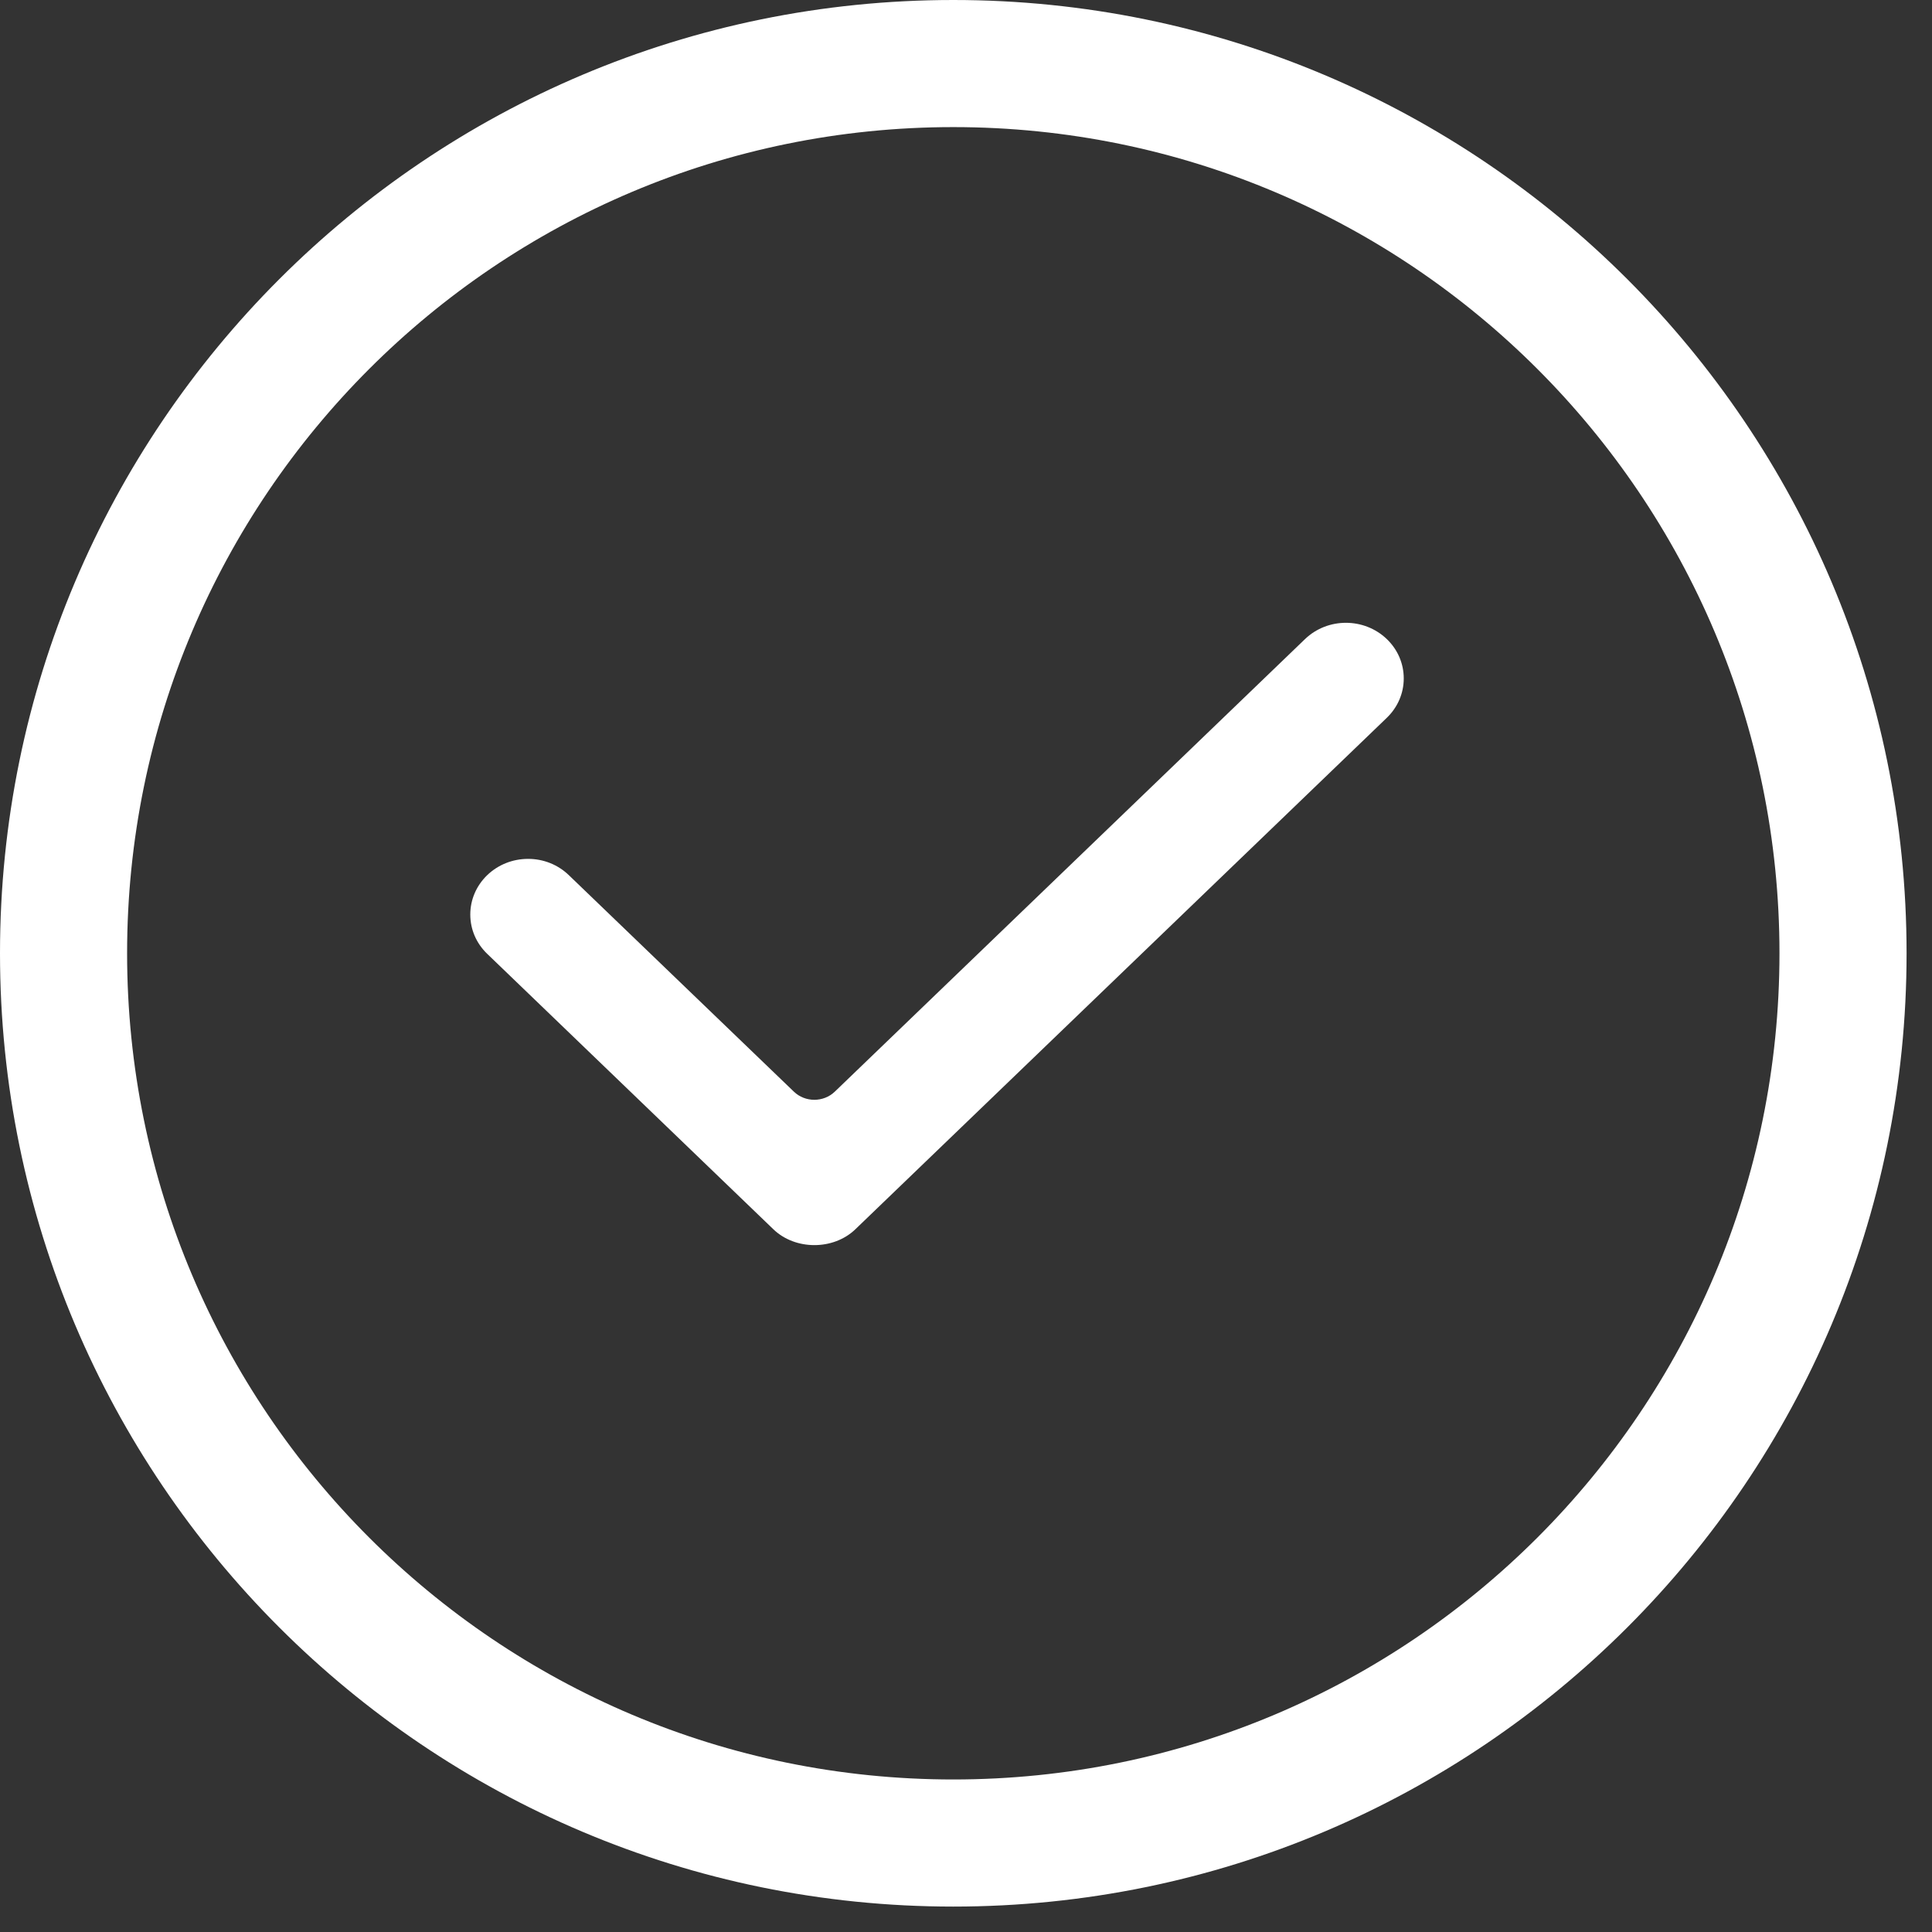 <svg xmlns="http://www.w3.org/2000/svg" width="38" height="38" viewBox="0 0 38 38">
    <rect x="0" y="0" width="38" height="38" fill="#333333" stroke="none"/>
    <g fill="#FFF">
        <path d="M10.387 16.893c-.303 0-.589.114-.804.32-.214.207-.333.482-.333.774 0 .293.118.567.333.774l5.63 5.419c.431.413 1.178.413 1.609 0l10.455-10.062c.214-.207.333-.482.333-.774 0-.292-.118-.567-.333-.774-.445-.427-1.164-.427-1.609 0l-9.249 8.902c-.222.213-.582.213-.804 0l-4.425-4.257c-.215-.208-.5-.322-.803-.322z"/>
        <path d="M18.75 0C8.395 0 0 8.395 0 18.75S8.395 37.5 18.75 37.5 37.5 29.105 37.5 18.75 29.105 0 18.75 0zm0 2.5C27.725 2.5 35 9.775 35 18.75S27.725 35 18.75 35 2.5 27.725 2.5 18.75 9.775 2.5 18.75 2.5z"/>
    </g>
</svg>
